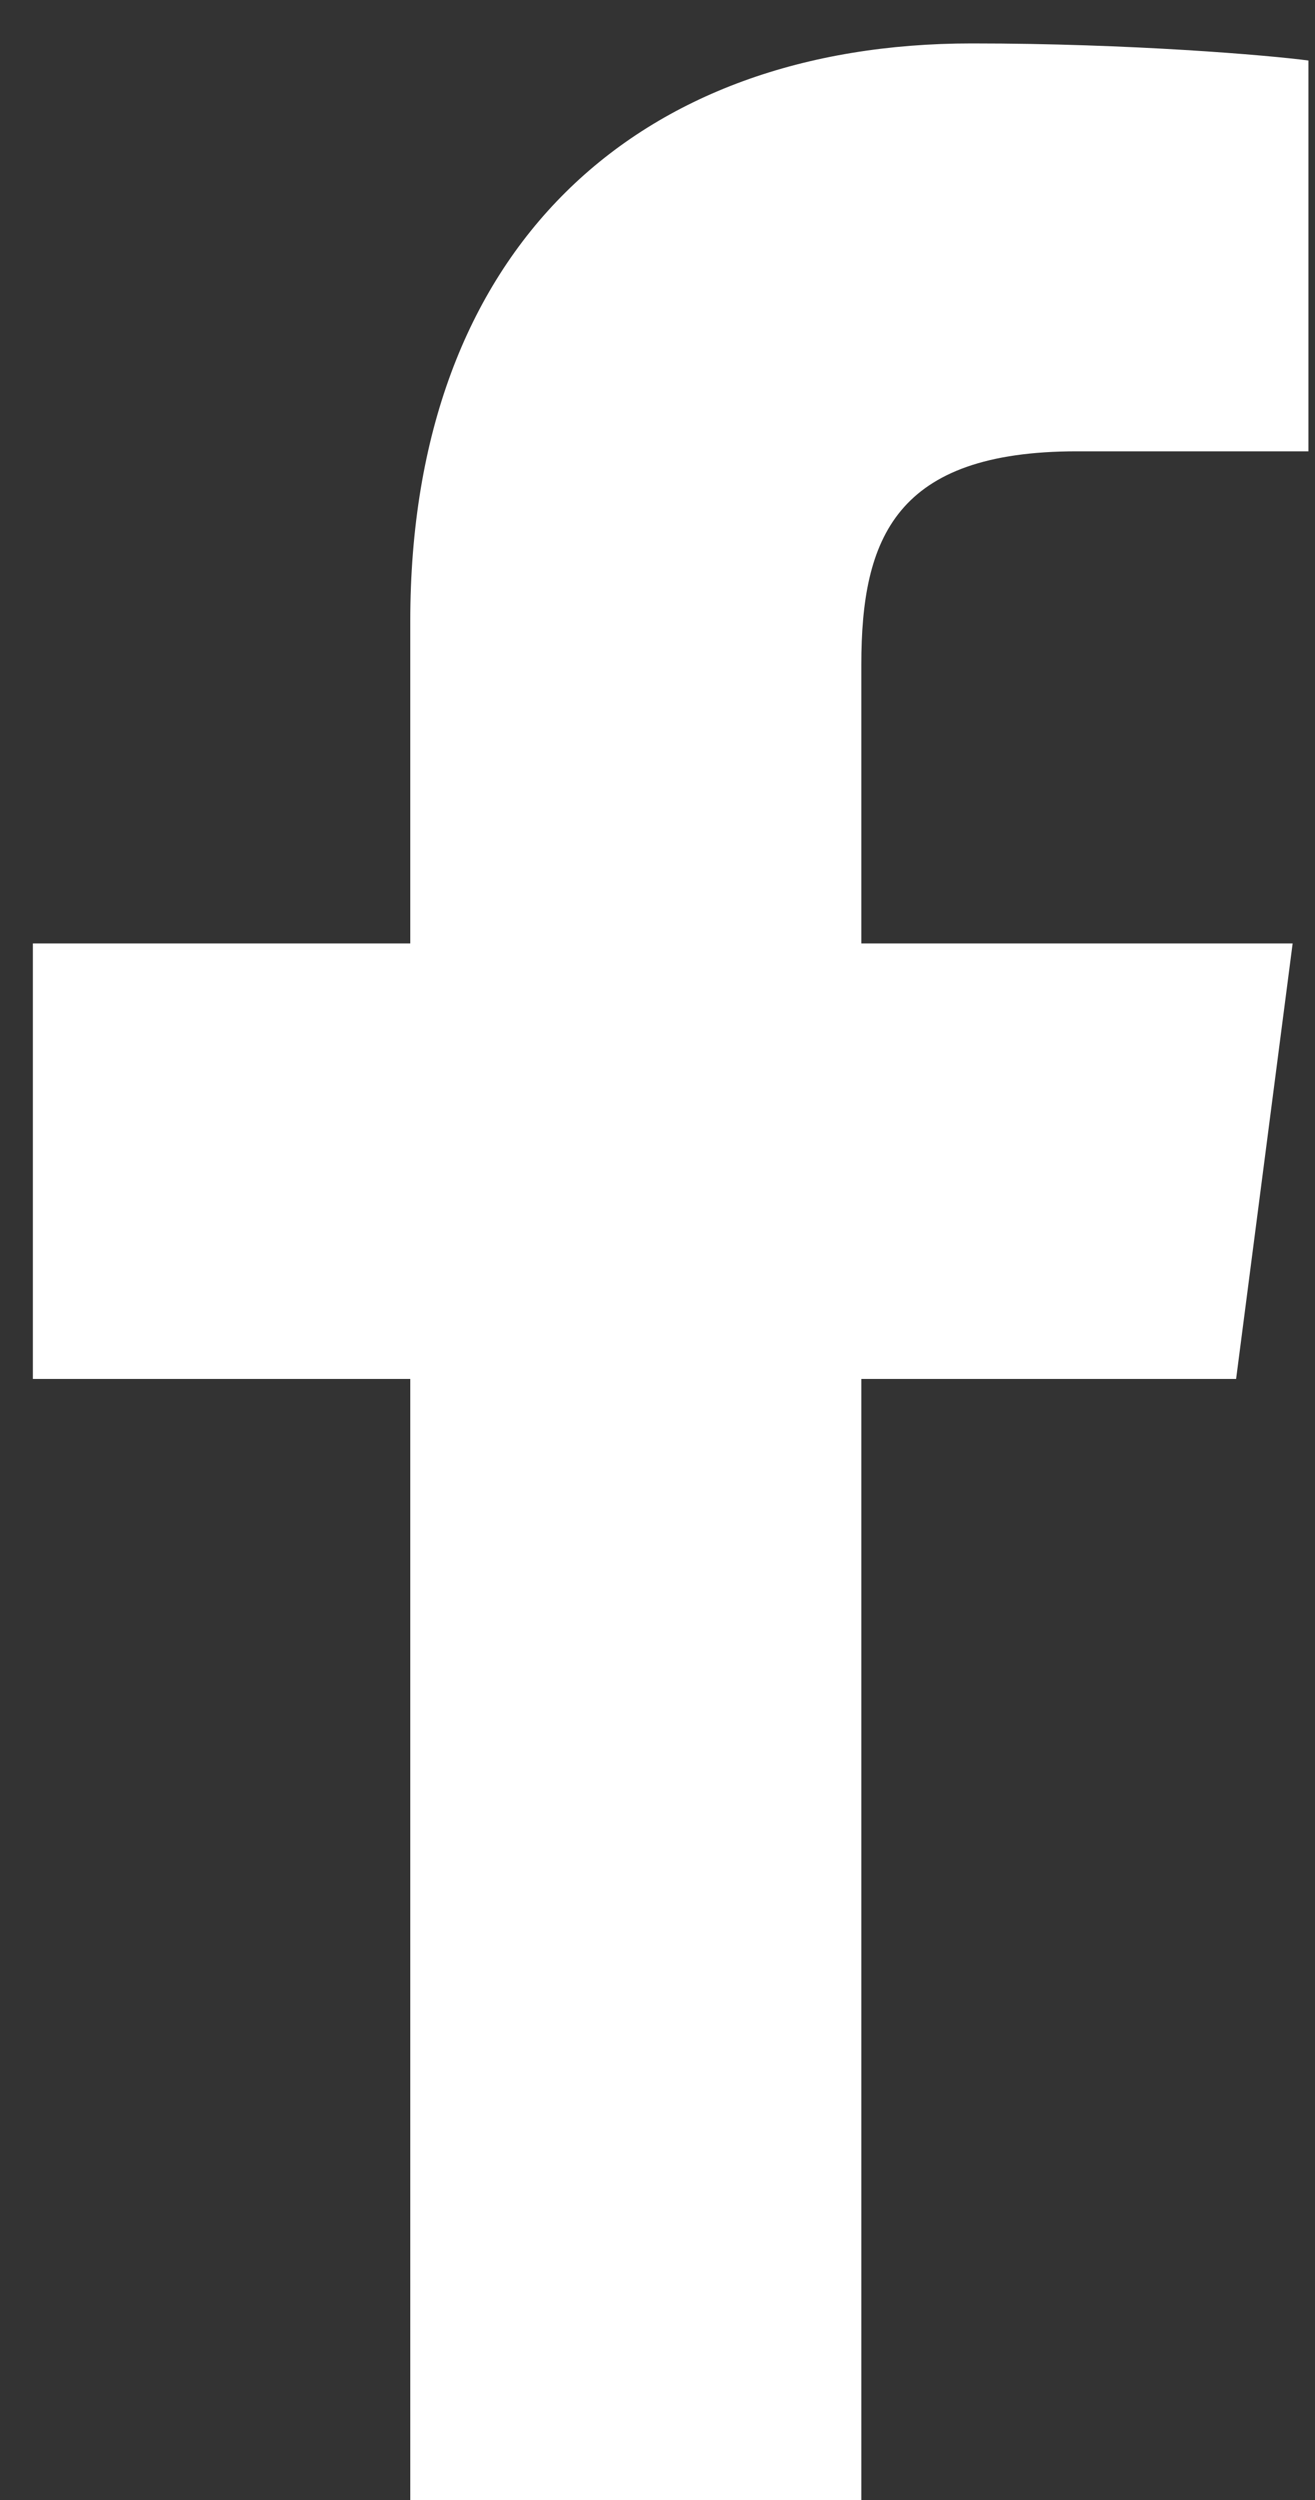 <svg width="10" height="19" fill="none" xmlns="http://www.w3.org/2000/svg"><rect width="100%" height="100%" fill="#333333" stroke="none"/><path d="M6.55 19v-8.52H9.4l.43-3.31H6.55V5.05c0-.96.26-1.62 1.64-1.62h1.76V.46C9.65.42 8.6.33 7.39.33c-2.54 0-4.27 1.55-4.27 4.39v2.45H.25v3.31h2.87V19h3.43z" fill="#fff"/></svg>